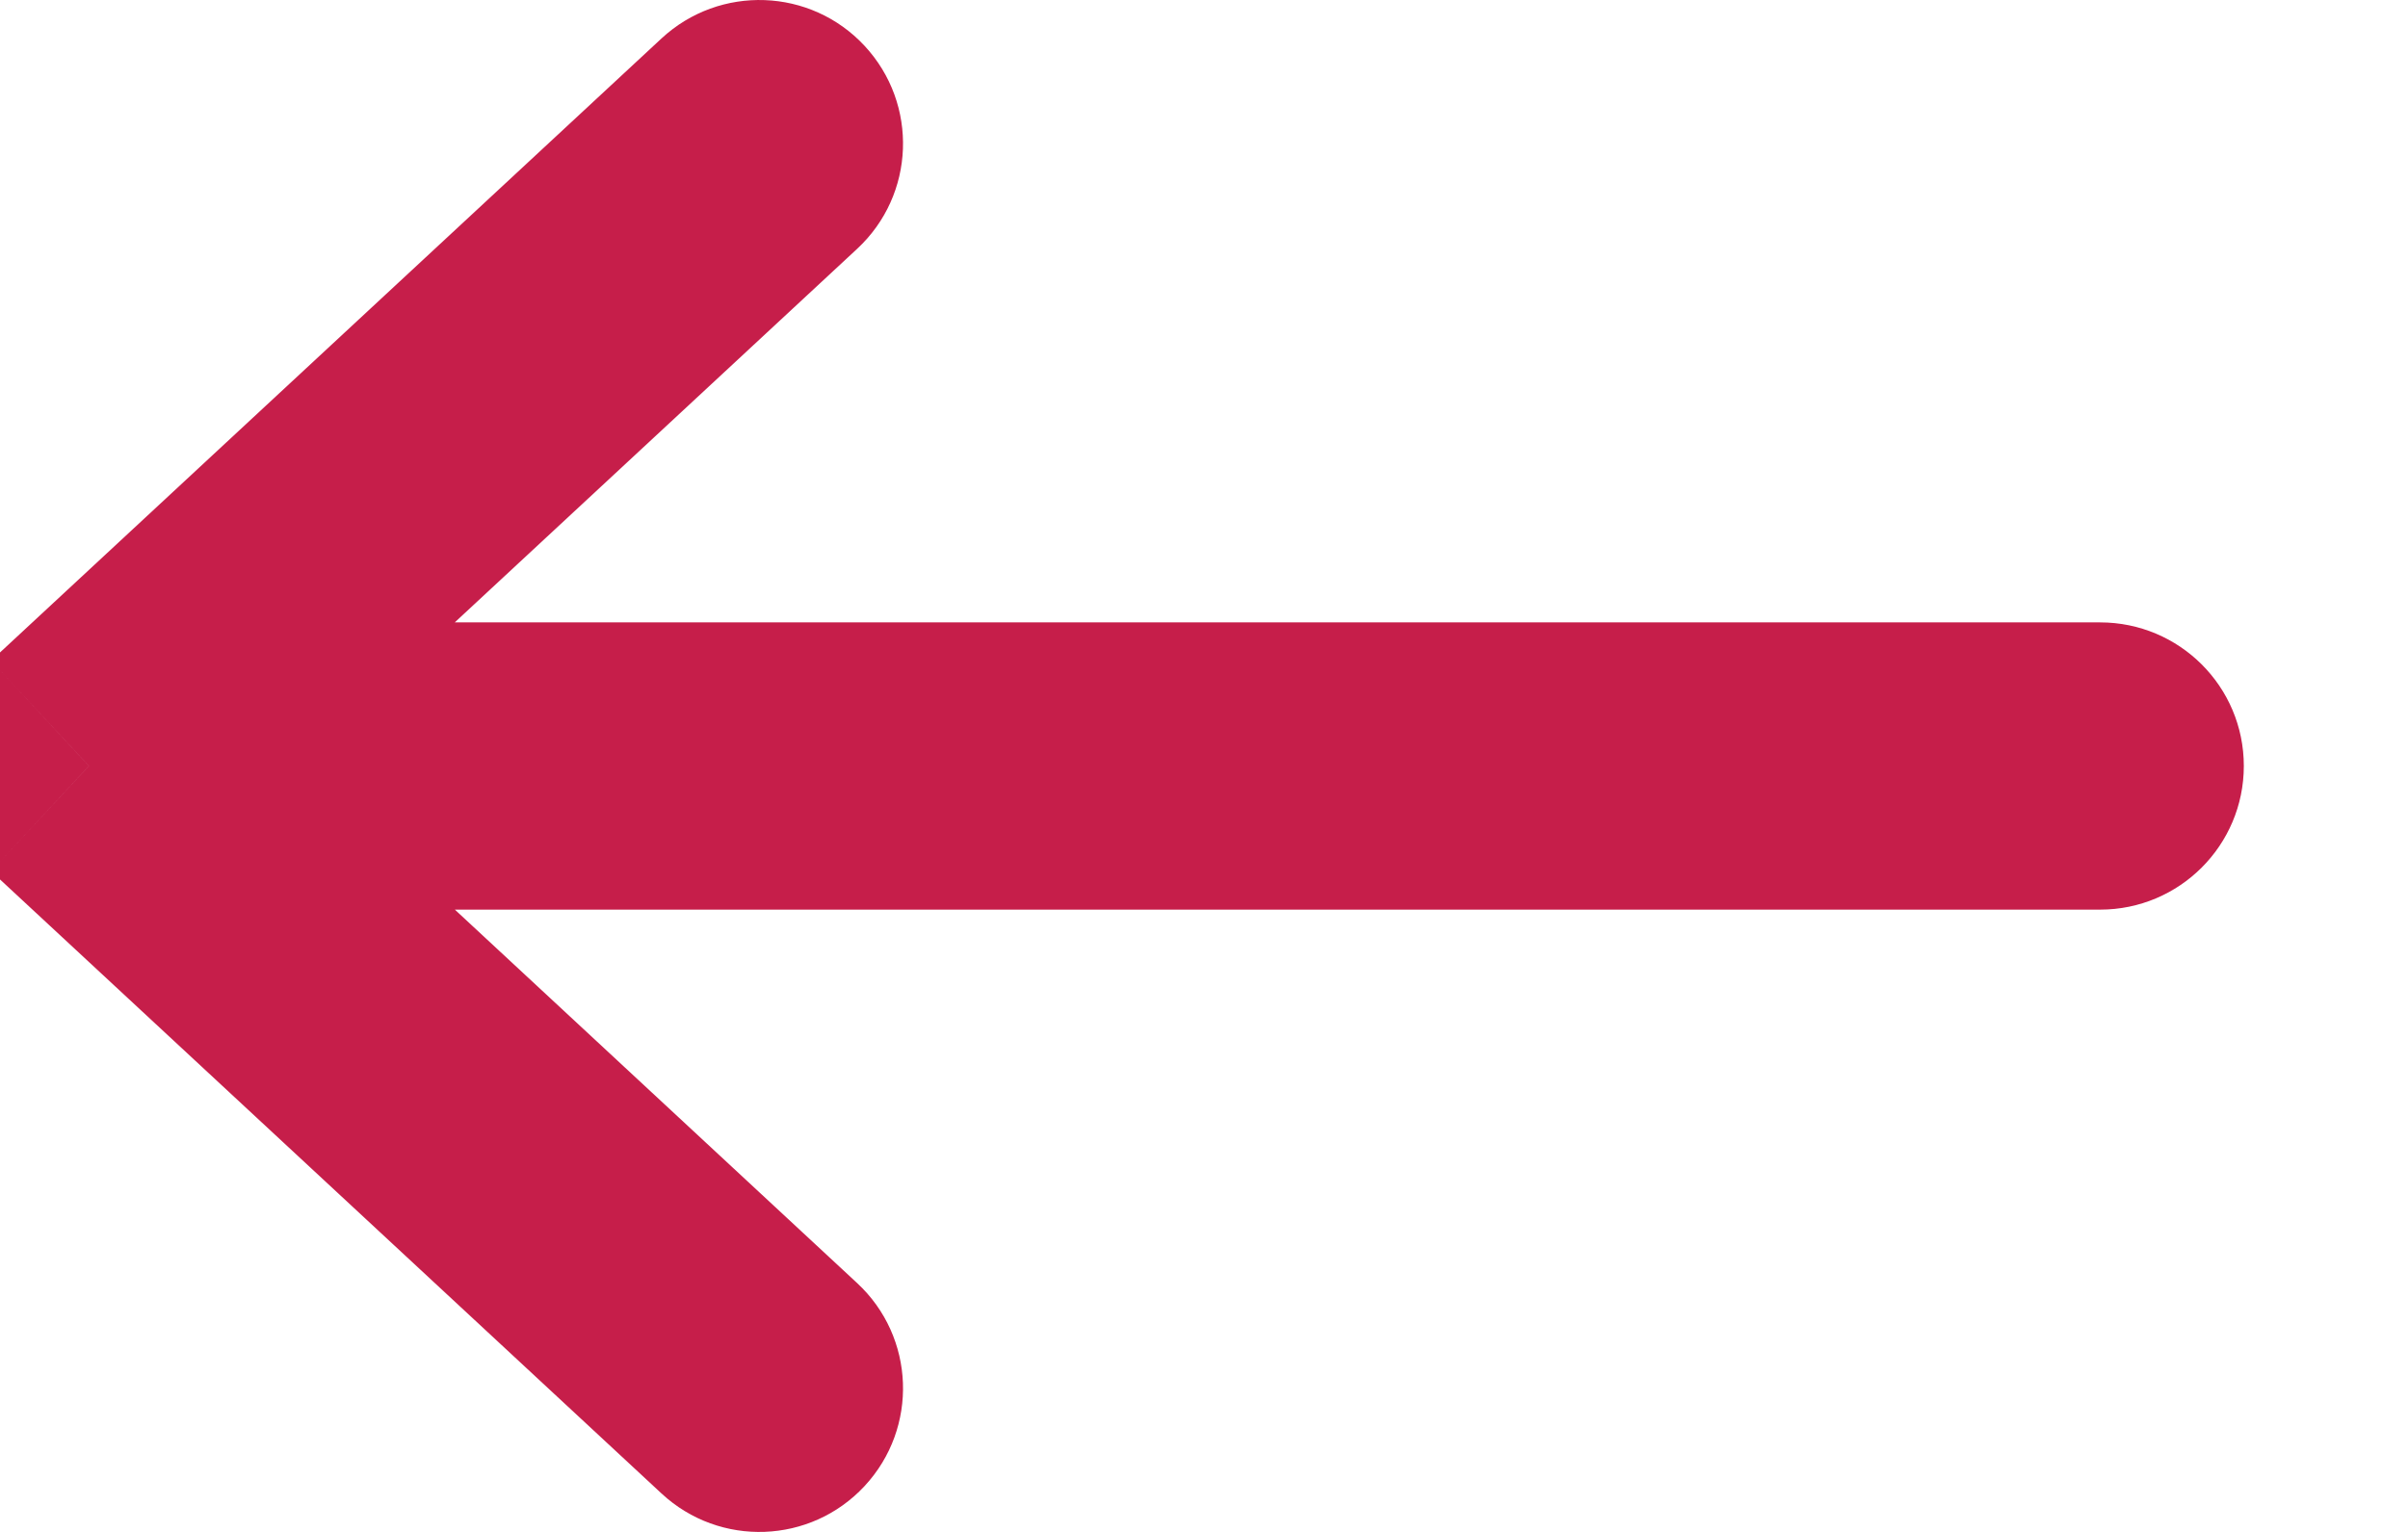 <svg width="22" height="14" viewBox="0 0 22 14" fill="none" xmlns="http://www.w3.org/2000/svg" xmlns:xlink="http://www.w3.org/1999/xlink">
<path d="M13.956,0.351C13.424,-0.143 12.594,-0.112 12.101,0.419C11.607,0.951 11.638,1.781 12.169,2.274L13.956,0.351ZM19.188,7L20.081,7.962C20.348,7.713 20.5,7.365 20.5,7C20.5,6.635 20.348,6.286 20.081,6.038L19.188,7ZM12.169,11.726C11.638,12.219 11.607,13.049 12.101,13.581C12.594,14.112 13.424,14.142 13.956,13.649L12.169,11.726ZM0.813,5.687C0.088,5.687 -0.5,6.275 -0.5,7C-0.5,7.725 0.088,8.312 0.813,8.312L0.813,5.687ZM12.169,2.274L18.294,7.962L20.081,6.038L13.956,0.351L12.169,2.274ZM18.294,6.038L12.169,11.726L13.956,13.649L20.081,7.962L18.294,6.038ZM19.188,5.687L0.813,5.687L0.813,8.312L19.188,8.312L19.188,5.687Z" transform="rotate(180 10 7)" fill="#C61E4A"/>
</svg>